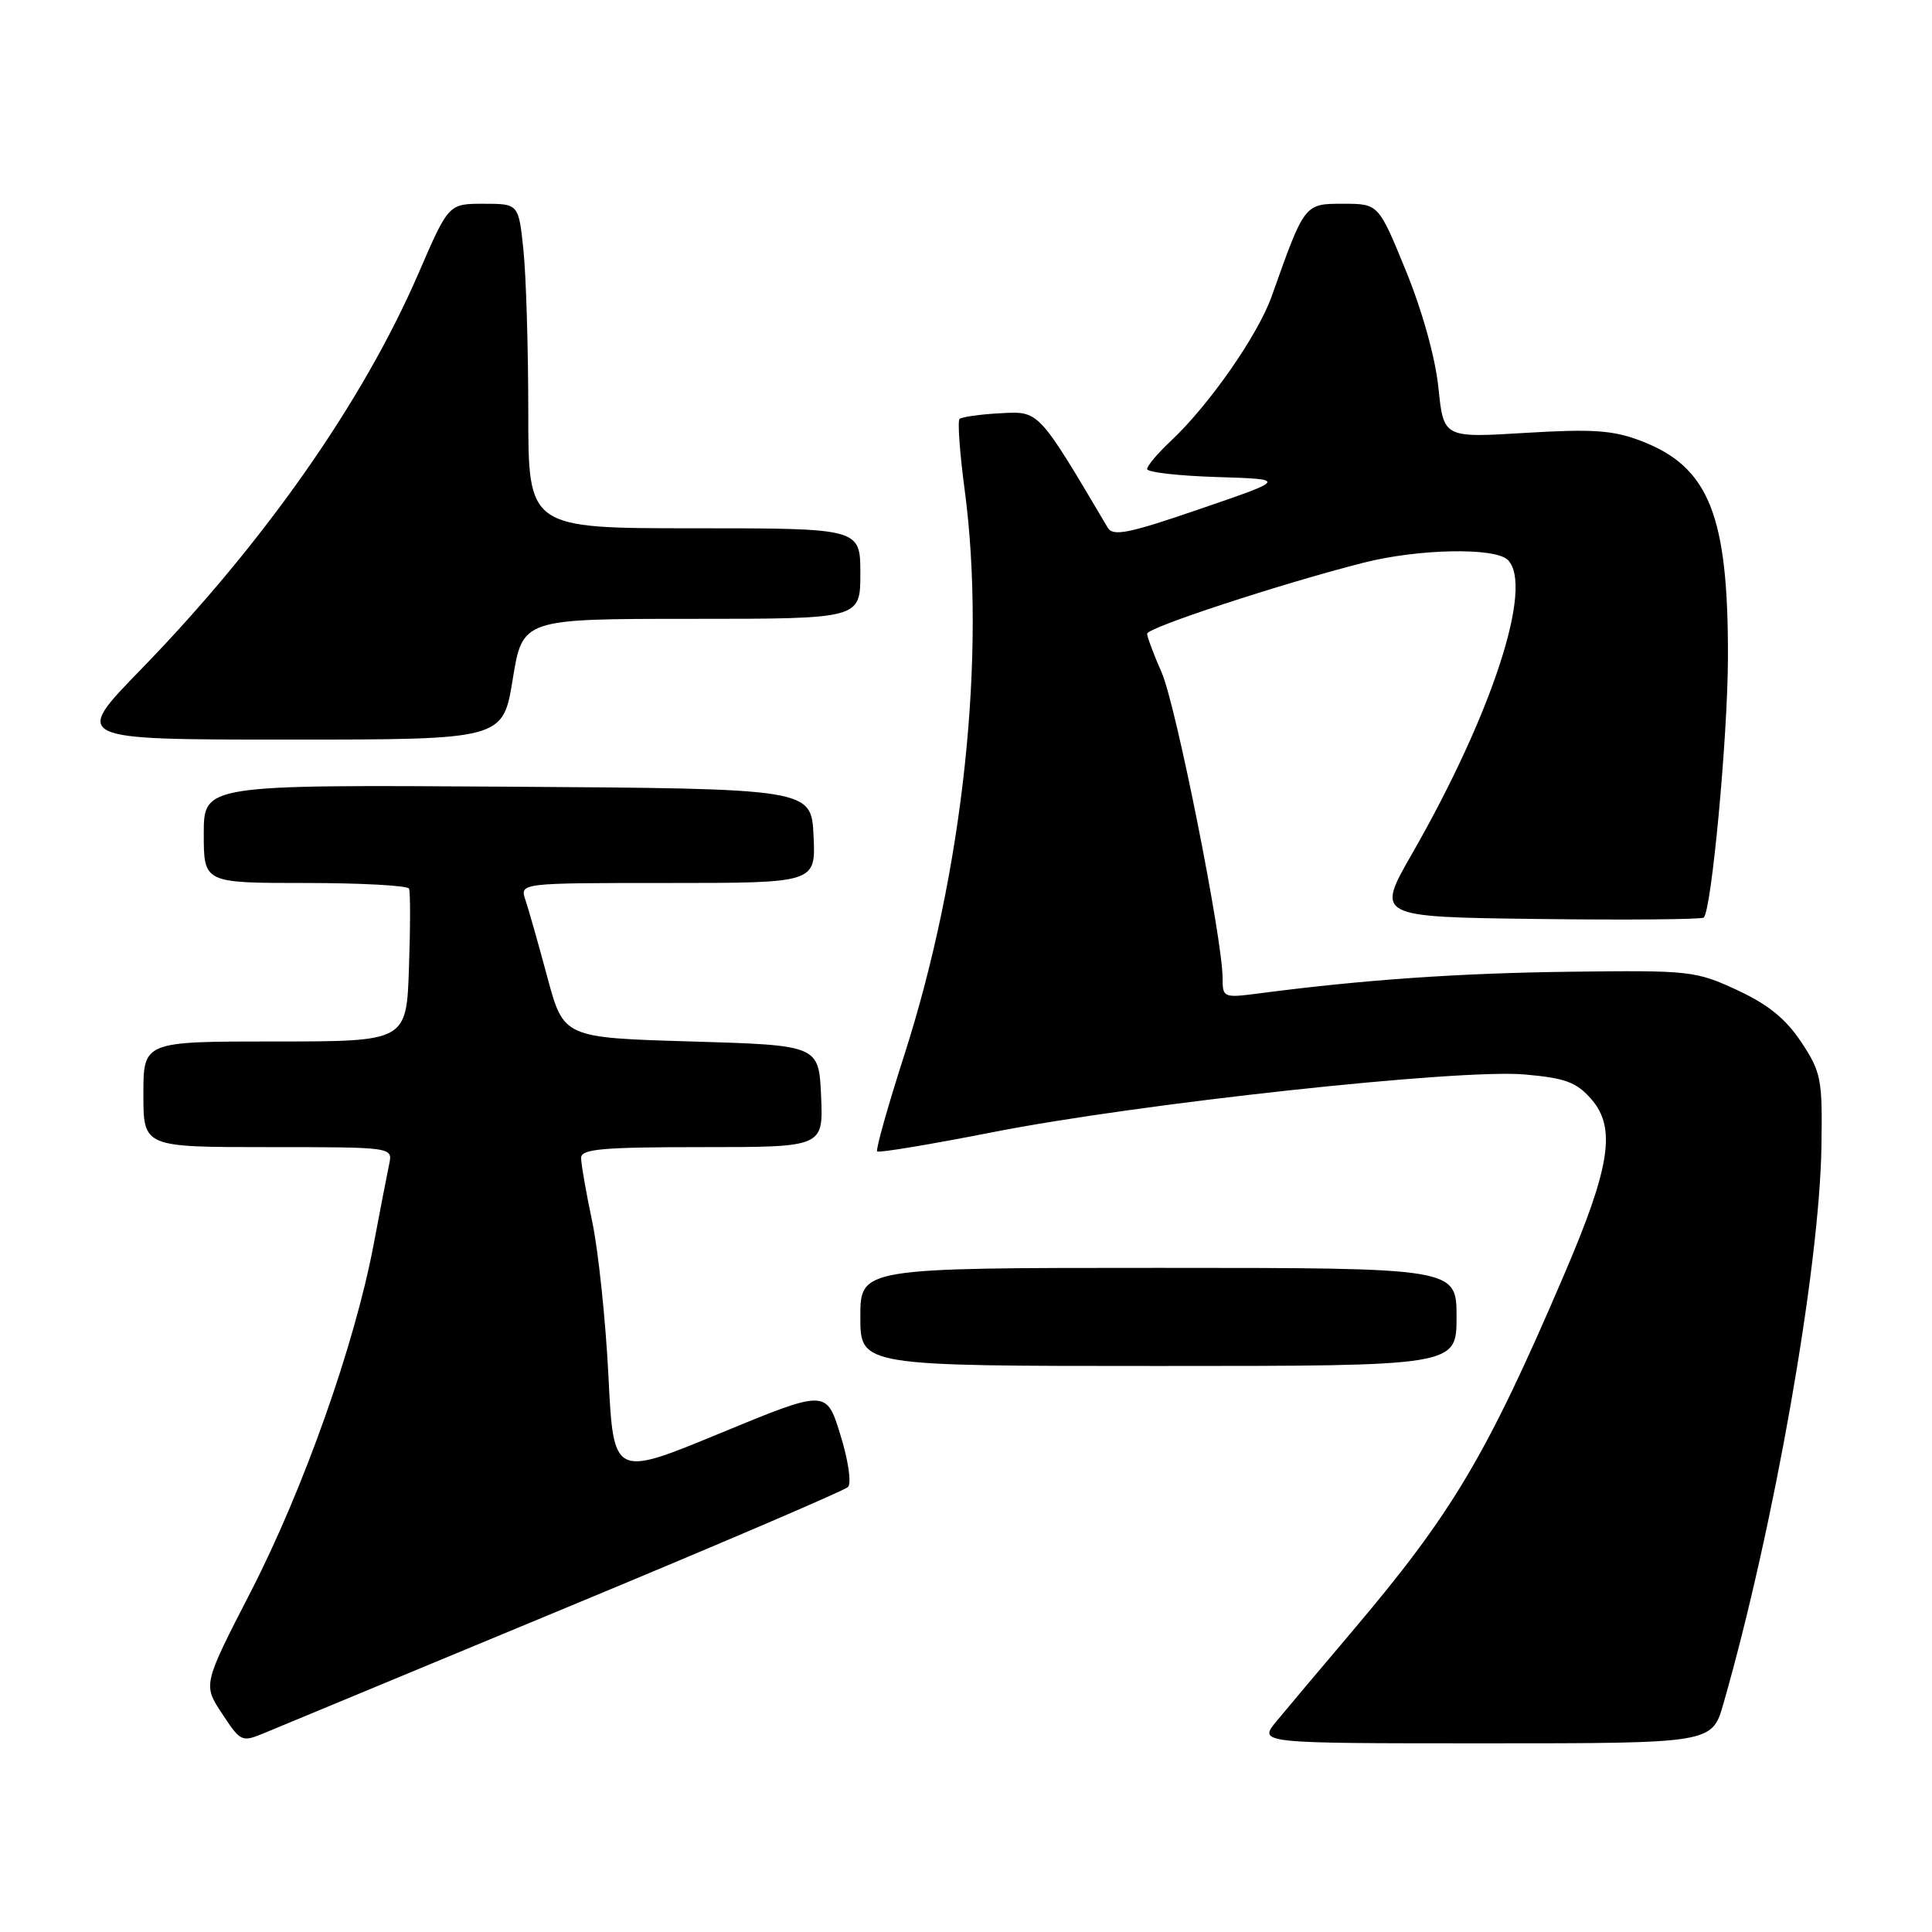 <?xml version="1.0" encoding="UTF-8" standalone="no"?>
<!DOCTYPE svg PUBLIC "-//W3C//DTD SVG 1.1//EN" "http://www.w3.org/Graphics/SVG/1.1/DTD/svg11.dtd" >
<svg xmlns="http://www.w3.org/2000/svg" xmlns:xlink="http://www.w3.org/1999/xlink" version="1.1" viewBox="0 0 256 256">
 <g >
 <path fill="currentColor"
d=" M 75.00 213.04 C 95.08 204.71 111.89 197.51 112.36 197.04 C 112.85 196.55 112.41 193.52 111.36 190.14 C 109.50 184.10 109.50 184.10 95.40 189.92 C 81.29 195.75 81.29 195.75 80.62 182.30 C 80.25 174.91 79.28 165.71 78.47 161.86 C 77.66 158.02 77.00 154.22 77.00 153.43 C 77.00 152.25 79.77 152.00 93.05 152.00 C 109.09 152.00 109.09 152.00 108.80 145.25 C 108.50 138.50 108.50 138.50 91.59 138.00 C 74.69 137.50 74.69 137.50 72.53 129.50 C 71.35 125.10 70.04 120.49 69.62 119.25 C 68.87 117.00 68.87 117.00 88.48 117.00 C 108.10 117.00 108.10 117.00 107.80 110.75 C 107.50 104.50 107.50 104.50 67.25 104.24 C 27.00 103.98 27.00 103.98 27.00 110.49 C 27.00 117.00 27.00 117.00 40.44 117.00 C 47.83 117.00 54.03 117.34 54.20 117.75 C 54.38 118.16 54.38 122.89 54.19 128.25 C 53.86 138.00 53.86 138.00 36.43 138.00 C 19.00 138.00 19.00 138.00 19.00 145.00 C 19.00 152.00 19.00 152.00 35.52 152.00 C 52.04 152.00 52.04 152.00 51.57 154.25 C 51.31 155.49 50.37 160.32 49.49 165.00 C 46.98 178.23 40.22 197.30 33.25 210.87 C 26.89 223.23 26.89 223.23 29.43 227.07 C 31.94 230.87 32.01 230.89 35.23 229.55 C 37.03 228.80 54.92 221.37 75.00 213.04 Z  M 228.36 225.75 C 235.06 202.40 241.09 168.09 241.35 151.93 C 241.49 142.98 241.32 142.08 238.68 138.09 C 236.64 135.01 234.28 133.09 230.18 131.19 C 224.70 128.65 223.93 128.56 208.07 128.76 C 193.30 128.94 180.52 129.83 166.75 131.64 C 162.12 132.24 162.00 132.19 162.00 129.61 C 162.00 124.41 155.82 93.42 153.93 89.12 C 152.87 86.72 152.00 84.39 152.00 83.97 C 152.00 83.17 169.60 77.39 180.64 74.57 C 187.93 72.71 198.11 72.51 199.80 74.20 C 203.25 77.65 197.72 94.60 187.13 113.08 C 182.30 121.50 182.30 121.50 203.80 121.77 C 215.62 121.92 225.50 121.83 225.76 121.58 C 226.79 120.54 228.92 97.77 228.96 87.30 C 229.03 68.28 226.47 61.87 217.44 58.42 C 213.71 57.00 211.06 56.82 202.11 57.36 C 191.28 58.02 191.28 58.02 190.60 51.39 C 190.19 47.40 188.47 41.22 186.29 35.88 C 182.66 27.00 182.66 27.00 177.98 27.00 C 172.83 27.00 172.88 26.93 168.51 39.25 C 166.70 44.37 160.21 53.69 155.13 58.44 C 153.41 60.05 152.00 61.72 152.00 62.15 C 152.00 62.58 156.16 63.05 161.25 63.21 C 170.50 63.50 170.50 63.50 159.06 67.42 C 149.56 70.69 147.48 71.11 146.78 69.92 C 137.49 54.22 137.73 54.48 132.51 54.76 C 129.84 54.90 127.42 55.25 127.14 55.52 C 126.87 55.80 127.17 60.01 127.82 64.88 C 130.72 86.67 127.64 115.50 119.81 139.84 C 117.63 146.62 116.02 152.35 116.23 152.57 C 116.45 152.78 123.37 151.63 131.60 150.01 C 150.95 146.21 193.33 141.61 202.00 142.37 C 207.44 142.85 208.89 143.39 210.87 145.66 C 214.18 149.47 213.37 154.66 207.21 169.00 C 196.98 192.88 192.42 200.53 179.19 216.14 C 174.96 221.13 170.43 226.51 169.12 228.10 C 166.74 231.00 166.74 231.00 196.80 231.00 C 226.86 231.00 226.86 231.00 228.36 225.75 Z  M 193.00 174.50 C 193.00 168.00 193.00 168.00 153.50 168.00 C 114.00 168.00 114.00 168.00 114.00 174.50 C 114.00 181.00 114.00 181.00 153.50 181.00 C 193.00 181.00 193.00 181.00 193.00 174.50 Z  M 67.94 90.00 C 69.24 82.00 69.24 82.00 91.62 82.00 C 114.00 82.00 114.00 82.00 114.00 76.00 C 114.00 70.00 114.00 70.00 92.00 70.00 C 70.00 70.00 70.00 70.00 70.00 54.65 C 70.00 46.20 69.71 36.53 69.36 33.15 C 68.72 27.00 68.72 27.00 64.08 27.00 C 59.44 27.00 59.44 27.00 55.47 36.18 C 48.12 53.19 34.98 71.94 18.63 88.75 C 9.63 98.00 9.63 98.00 38.14 98.00 C 66.64 98.00 66.64 98.00 67.94 90.00 Z "/>
</g>
</svg>